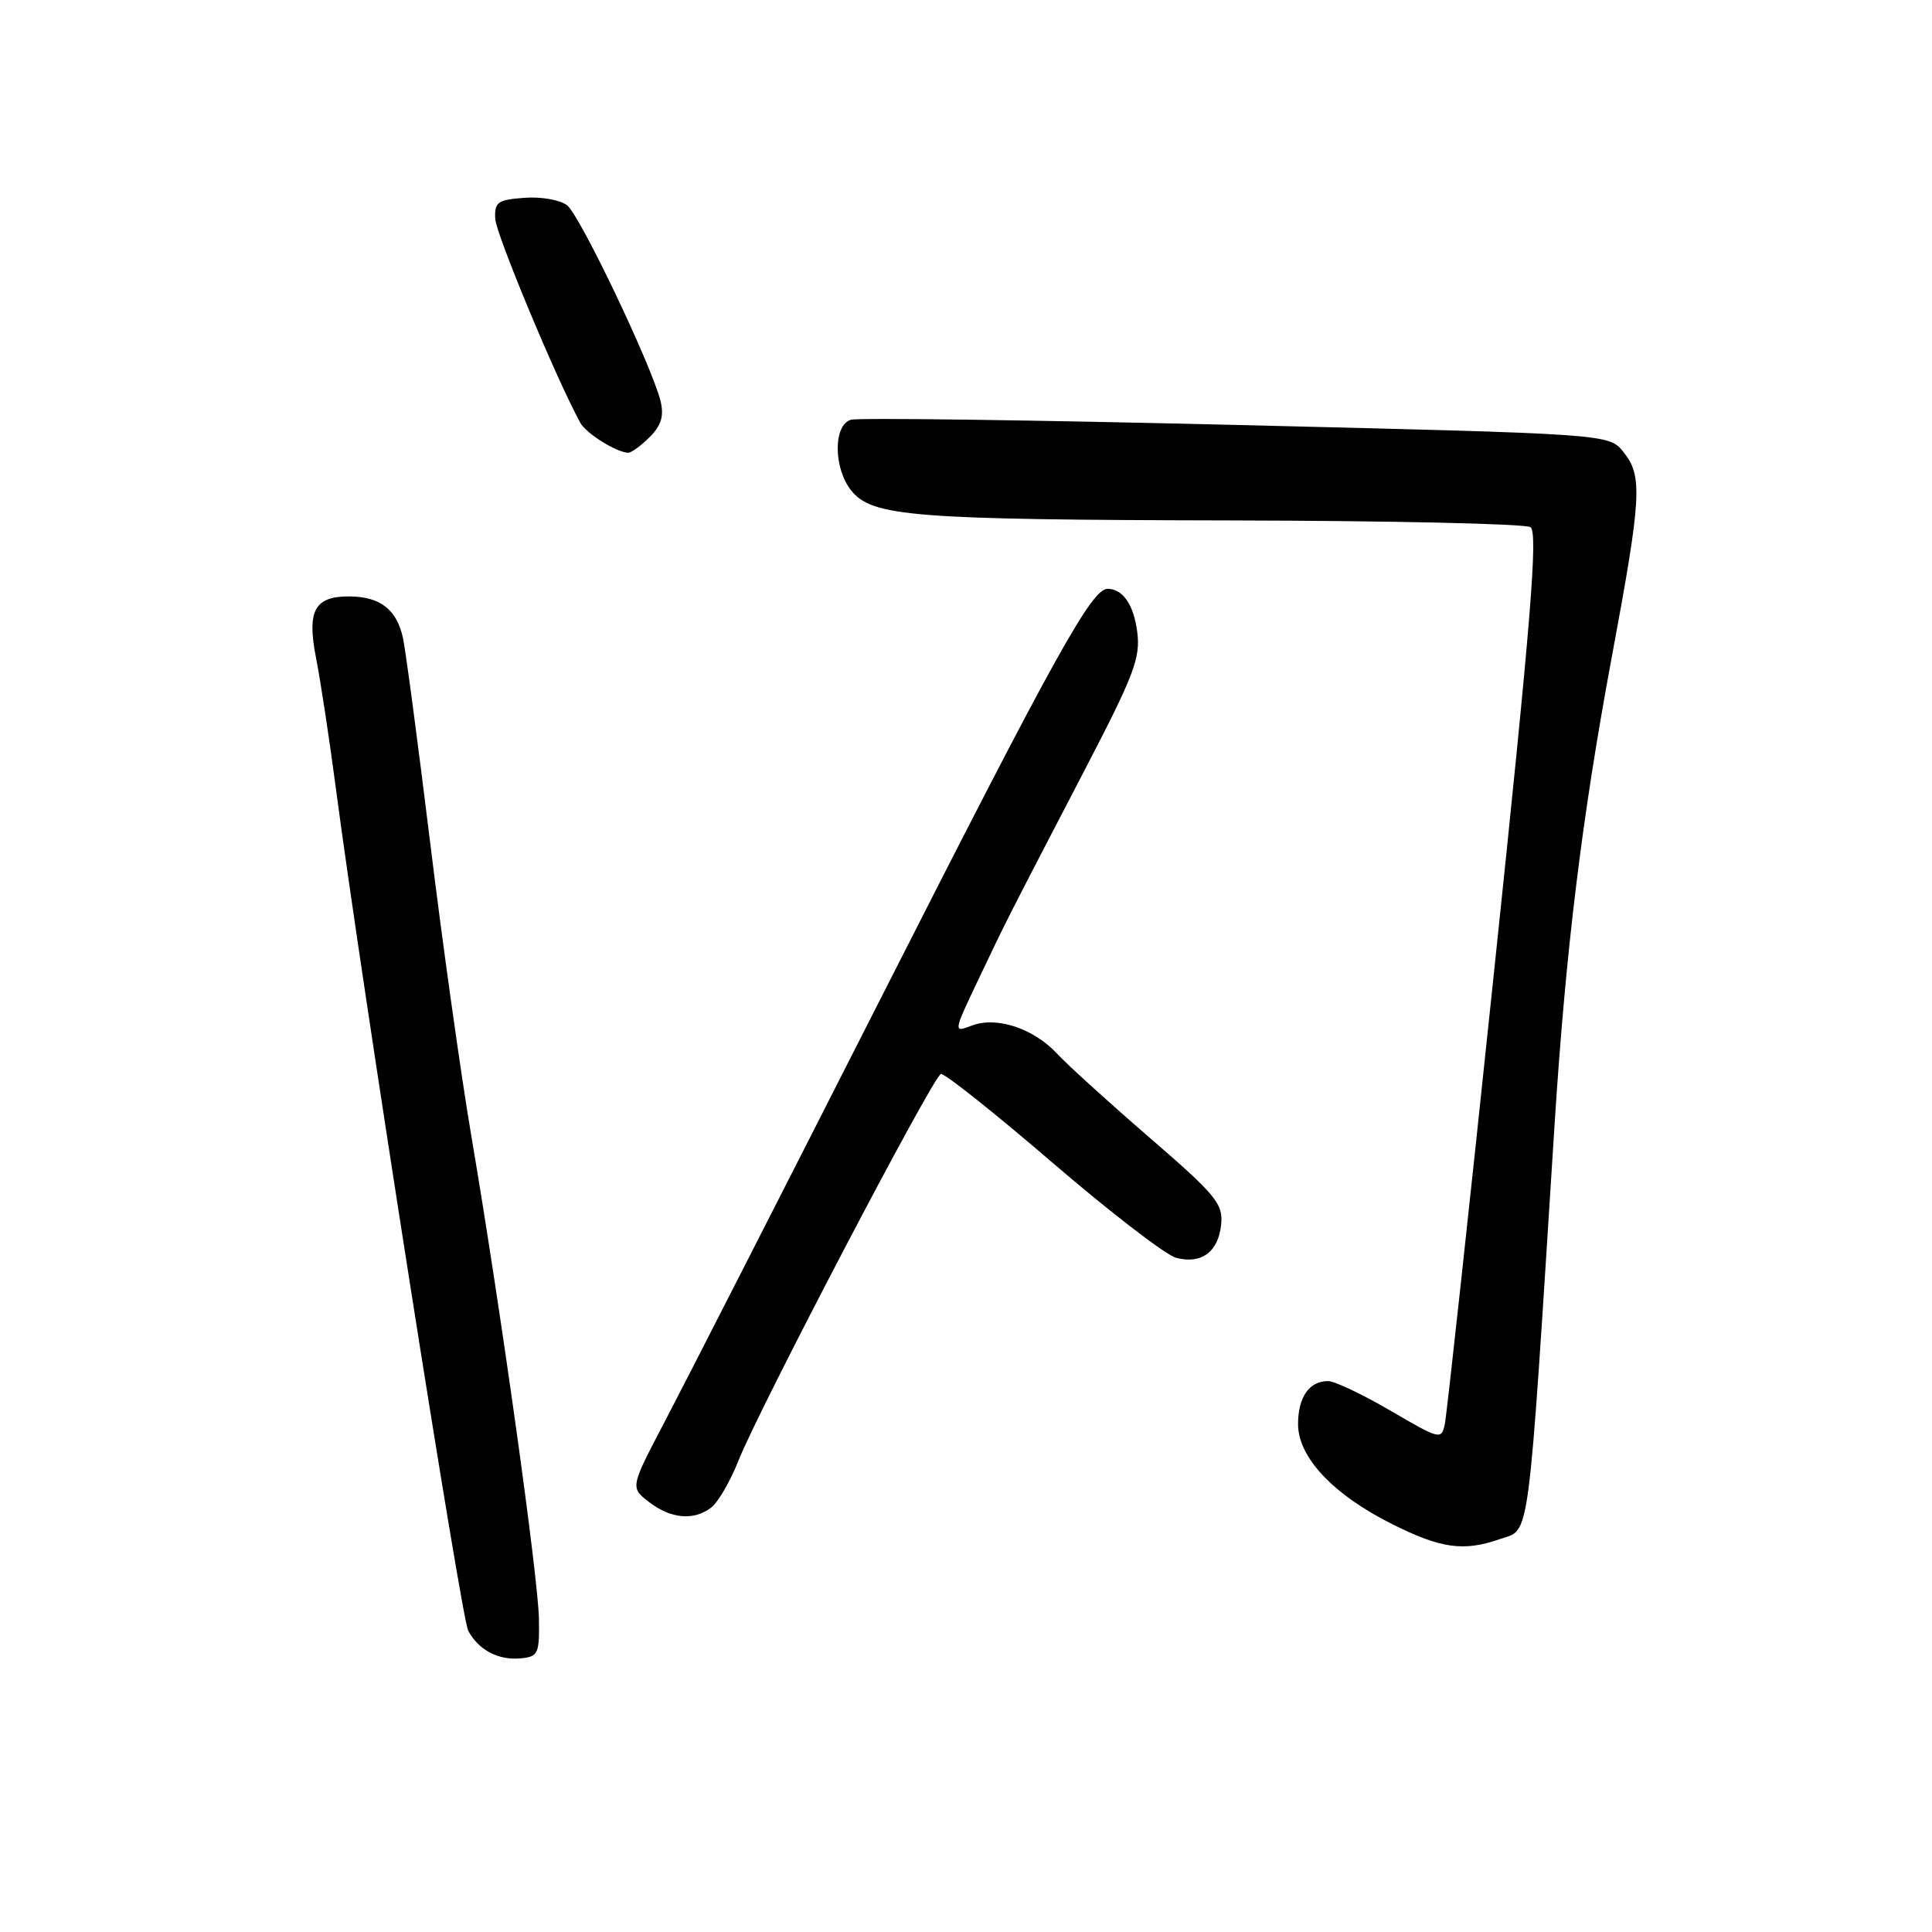 <?xml version="1.0" encoding="UTF-8" standalone="no"?>
<!DOCTYPE svg PUBLIC "-//W3C//DTD SVG 1.1//EN" "http://www.w3.org/Graphics/SVG/1.1/DTD/svg11.dtd" >
<svg xmlns="http://www.w3.org/2000/svg" xmlns:xlink="http://www.w3.org/1999/xlink" version="1.1" viewBox="0 0 256 256">
 <g >
 <path fill="currentColor"
d=" M 71.41 214.50 C 71.31 208.92 66.36 173.53 62.45 150.50 C 61.05 142.25 58.59 124.70 56.98 111.50 C 55.36 98.30 53.75 86.16 53.39 84.51 C 52.57 80.78 50.39 79.07 46.37 79.03 C 41.68 78.98 40.64 80.88 41.88 87.20 C 42.46 90.12 43.64 97.90 44.51 104.50 C 47.90 130.29 61.11 214.34 62.04 216.08 C 63.41 218.64 66.05 220.03 69.00 219.74 C 71.31 219.52 71.49 219.13 71.41 214.50 Z  M 198.73 203.94 C 202.81 202.52 202.37 205.86 205.99 149.00 C 207.48 125.78 209.60 108.41 213.57 87.06 C 217.54 65.71 217.68 63.07 215.09 59.86 C 213.18 57.50 213.18 57.50 163.84 56.31 C 136.70 55.65 113.71 55.34 112.75 55.62 C 110.39 56.31 110.43 62.07 112.81 65.02 C 115.59 68.45 120.97 68.87 163.00 68.96 C 184.18 69.00 202.08 69.40 202.79 69.85 C 203.82 70.50 202.87 82.18 197.99 128.58 C 194.65 160.44 191.70 187.48 191.45 188.68 C 191.01 190.81 190.81 190.76 184.26 186.93 C 180.56 184.77 176.83 183.00 175.97 183.00 C 173.48 183.00 172.00 185.13 172.00 188.71 C 172.00 193.11 176.66 198.05 184.50 201.97 C 190.94 205.19 193.95 205.61 198.73 203.94 Z  M 94.25 199.75 C 95.15 199.06 96.78 196.25 97.87 193.50 C 100.56 186.69 123.63 142.61 124.67 142.31 C 125.13 142.17 131.79 147.47 139.47 154.07 C 147.15 160.67 154.54 166.35 155.87 166.68 C 159.23 167.53 161.44 165.87 161.81 162.25 C 162.08 159.51 161.15 158.37 152.31 150.73 C 146.91 146.06 141.42 141.08 140.10 139.65 C 136.98 136.28 132.07 134.64 128.79 135.89 C 126.29 136.84 126.29 136.84 129.70 129.67 C 133.48 121.72 133.21 122.26 143.71 102.06 C 150.32 89.35 151.15 87.15 150.68 83.67 C 150.21 80.11 148.79 78.06 146.79 78.02 C 144.68 77.97 139.91 86.57 117.41 130.90 C 103.84 157.63 90.66 183.46 88.12 188.30 C 83.50 197.10 83.50 197.10 86.00 199.03 C 88.90 201.26 91.93 201.53 94.25 199.75 Z  M 86.09 57.91 C 87.62 56.38 88.00 55.12 87.53 53.16 C 86.40 48.54 76.87 28.56 75.15 27.21 C 74.24 26.49 71.70 26.04 69.50 26.21 C 65.94 26.47 65.51 26.77 65.62 29.00 C 65.73 31.04 73.70 50.18 76.88 56.00 C 77.66 57.44 81.69 59.95 83.25 59.99 C 83.66 59.99 84.94 59.06 86.09 57.91 Z "/>
</g>
</svg>